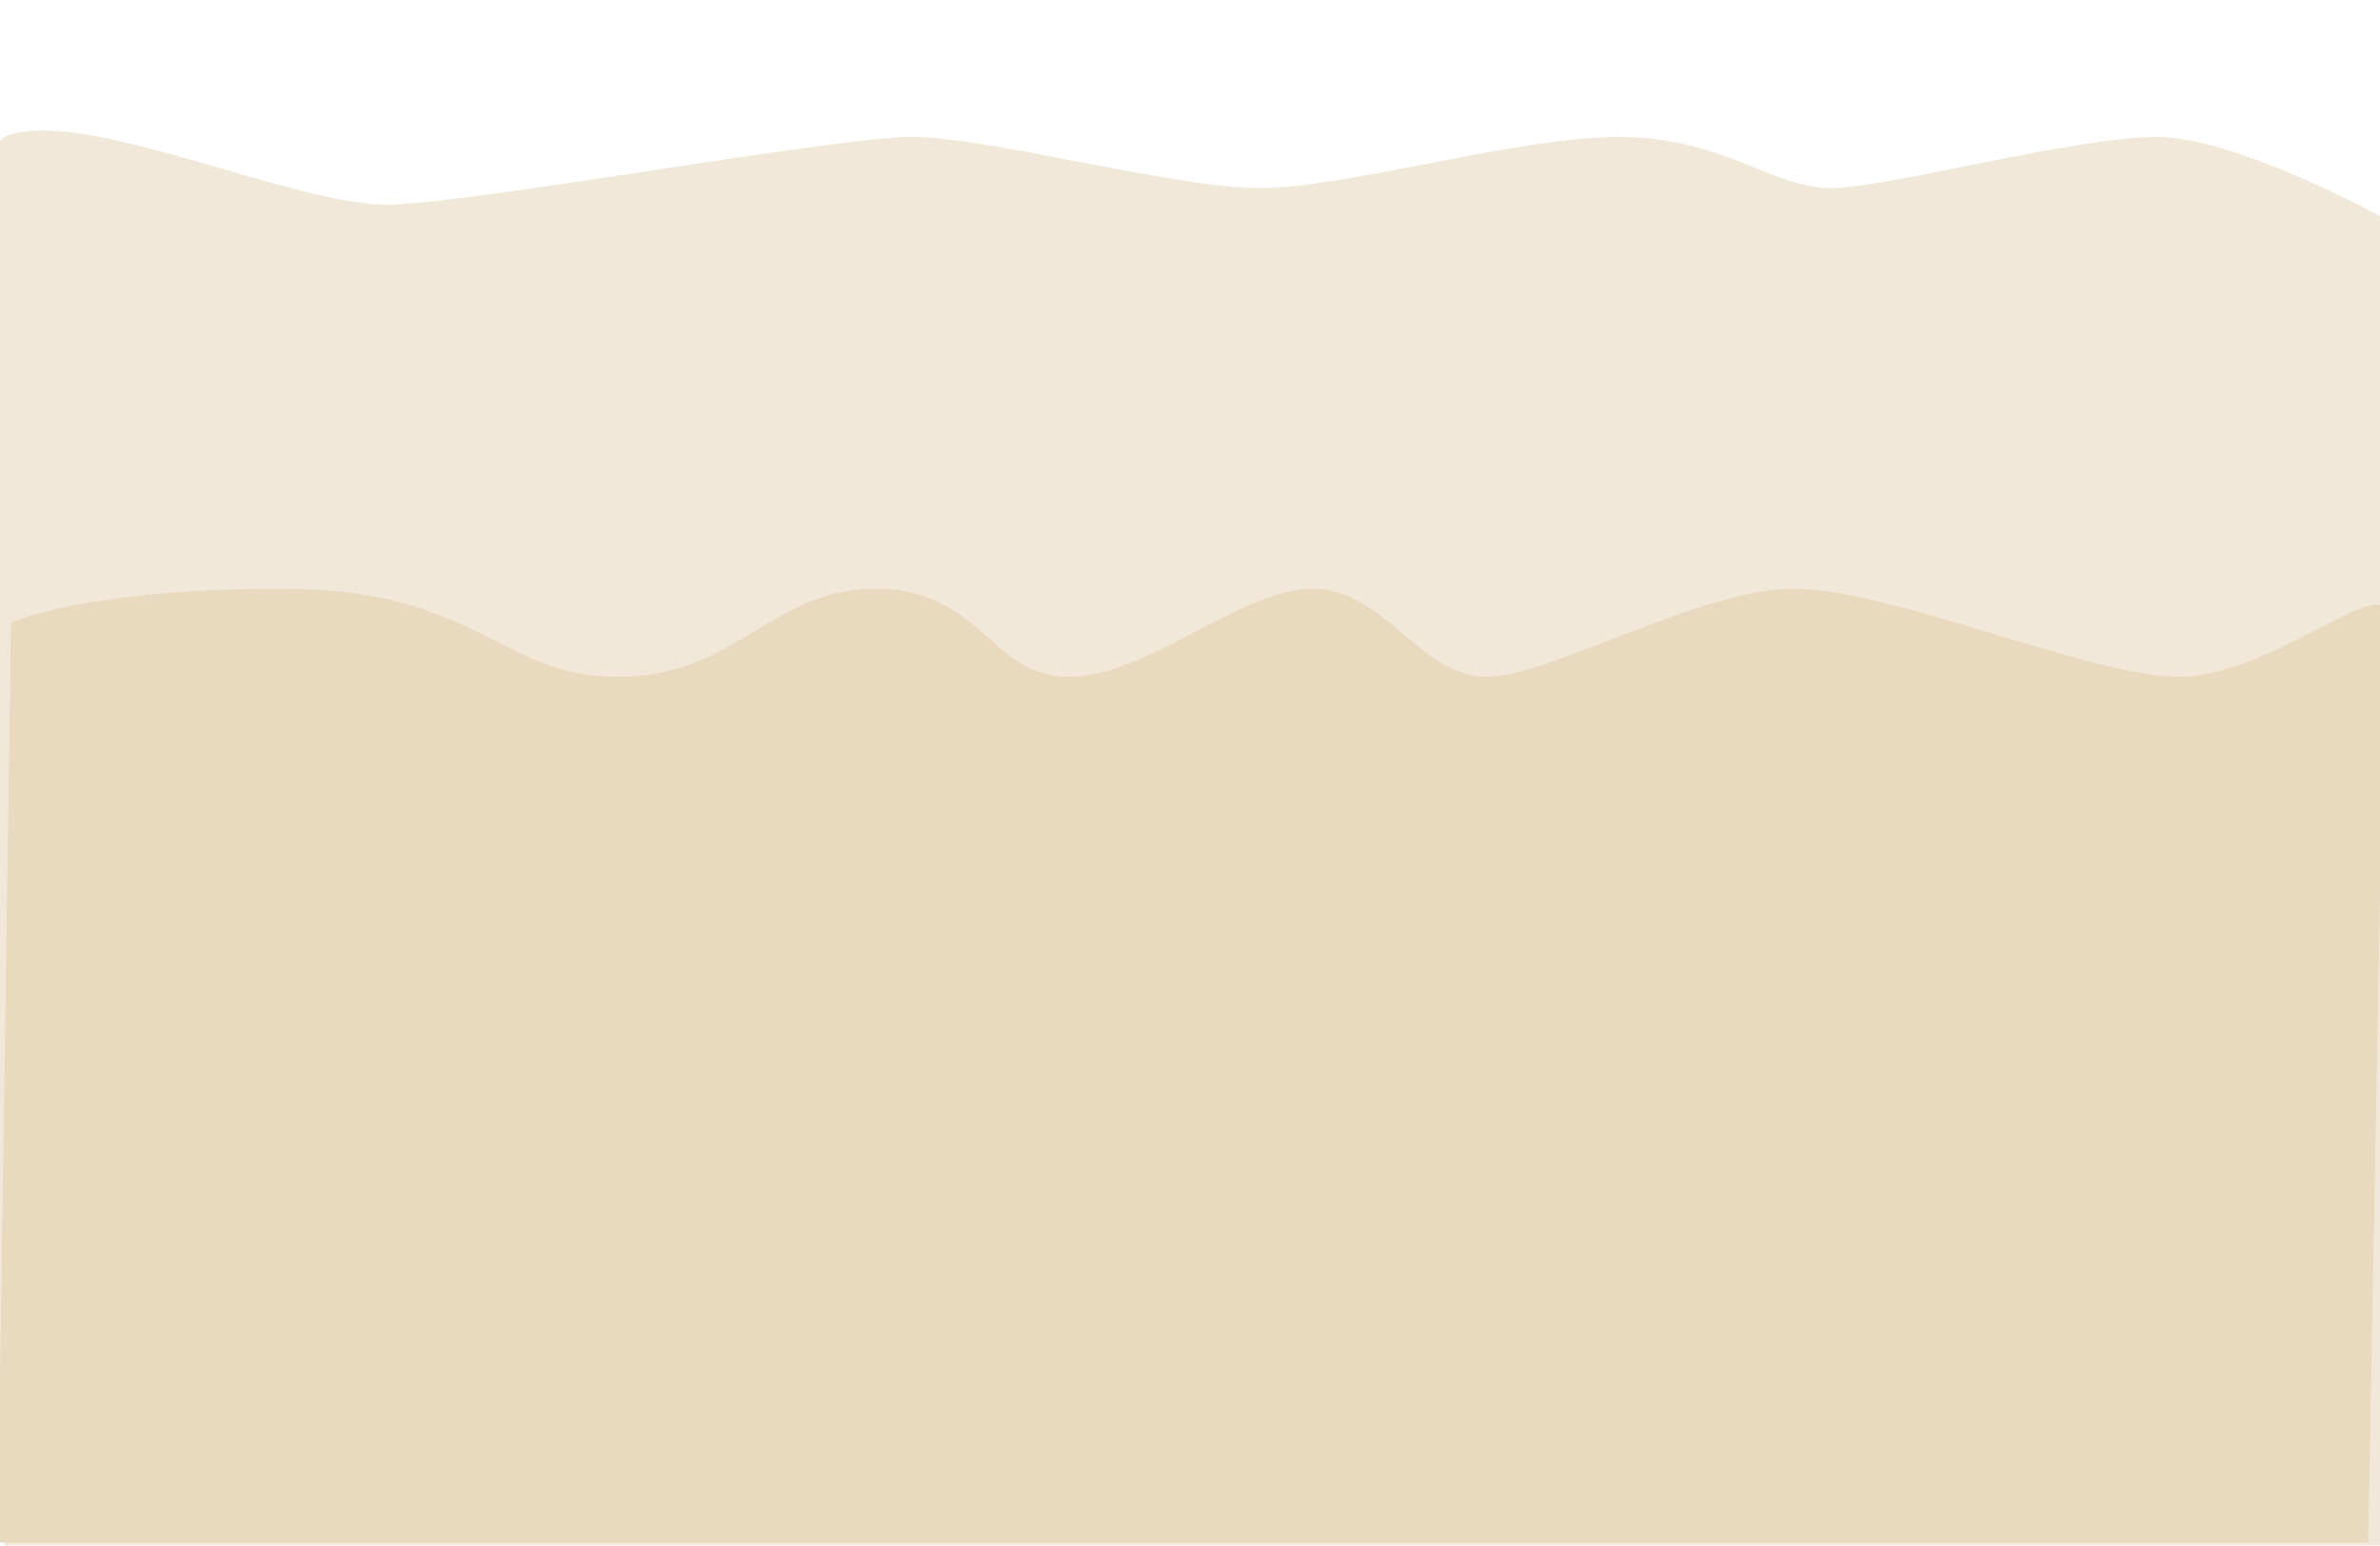 <svg width="1512" height="982" viewBox="0 0 1512 982" fill="none" xmlns="http://www.w3.org/2000/svg">
<g clip-path="url(#clip0_32_2563)">
<rect width="1512" height="982" fill="white"/>
<rect width="1515" height="982" fill="white"/>
<g filter="url(#filter0_d_32_2563)">
<path d="M249.5 126C189 128.5 51 62 3 83C-45 104 3 978 3 978H1515V135C1515 135 1421.5 83 1370 83C1318.5 83 1200.5 115 1163.5 115.5C1126.5 116 1094.5 83 1029 83C963.5 83 855 115.5 800.5 115.5C746 115.5 628 83 579.5 83C531 83 310 123.5 249.5 126Z" fill="#F2E8D9"/>
</g>
<g filter="url(#filter1_d_32_2563)">
<path d="M179 370C54 370 7 391.5 7 391.5L-1.5 976H1504.5C1504.5 976 1515 410 1515 385.5C1515 361 1440.5 426 1384.5 426C1328.5 426 1200.5 370 1140 370C1079.5 370 985 426 944 426C903 426 879 370 834 370C789 370 728.5 426 679 426C629.5 426 623 370 556.5 370C490 370 468 426 392.5 426C317 426 304 370 179 370Z" fill="#E9D9BF"/>
</g>
</g>
<defs>
<filter id="filter0_d_32_2563" x="-32.333" y="68.894" width="1561.33" height="927.107" filterUnits="userSpaceOnUse" color-interpolation-filters="sRGB">
<feFlood flood-opacity="0" result="BackgroundImageFix"/>
<feColorMatrix in="SourceAlpha" type="matrix" values="0 0 0 0 0 0 0 0 0 0 0 0 0 0 0 0 0 0 127 0" result="hardAlpha"/>
<feOffset dy="4"/>
<feGaussianBlur stdDeviation="7"/>
<feComposite in2="hardAlpha" operator="out"/>
<feColorMatrix type="matrix" values="0 0 0 0 0.906 0 0 0 0 0.824 0 0 0 0 0.729 0 0 0 1 0"/>
<feBlend mode="normal" in2="BackgroundImageFix" result="effect1_dropShadow_32_2563"/>
<feBlend mode="normal" in="SourceGraphic" in2="effect1_dropShadow_32_2563" result="shape"/>
</filter>
<filter id="filter1_d_32_2563" x="-15.5" y="360" width="1544.5" height="634" filterUnits="userSpaceOnUse" color-interpolation-filters="sRGB">
<feFlood flood-opacity="0" result="BackgroundImageFix"/>
<feColorMatrix in="SourceAlpha" type="matrix" values="0 0 0 0 0 0 0 0 0 0 0 0 0 0 0 0 0 0 127 0" result="hardAlpha"/>
<feOffset dy="4"/>
<feGaussianBlur stdDeviation="7"/>
<feComposite in2="hardAlpha" operator="out"/>
<feColorMatrix type="matrix" values="0 0 0 0 0.808 0 0 0 0 0.69 0 0 0 0 0.565 0 0 0 1 0"/>
<feBlend mode="normal" in2="BackgroundImageFix" result="effect1_dropShadow_32_2563"/>
<feBlend mode="normal" in="SourceGraphic" in2="effect1_dropShadow_32_2563" result="shape"/>
</filter>
<clipPath id="clip0_32_2563">
<rect width="1512" height="982" fill="white"/>
</clipPath>
</defs>
</svg>
